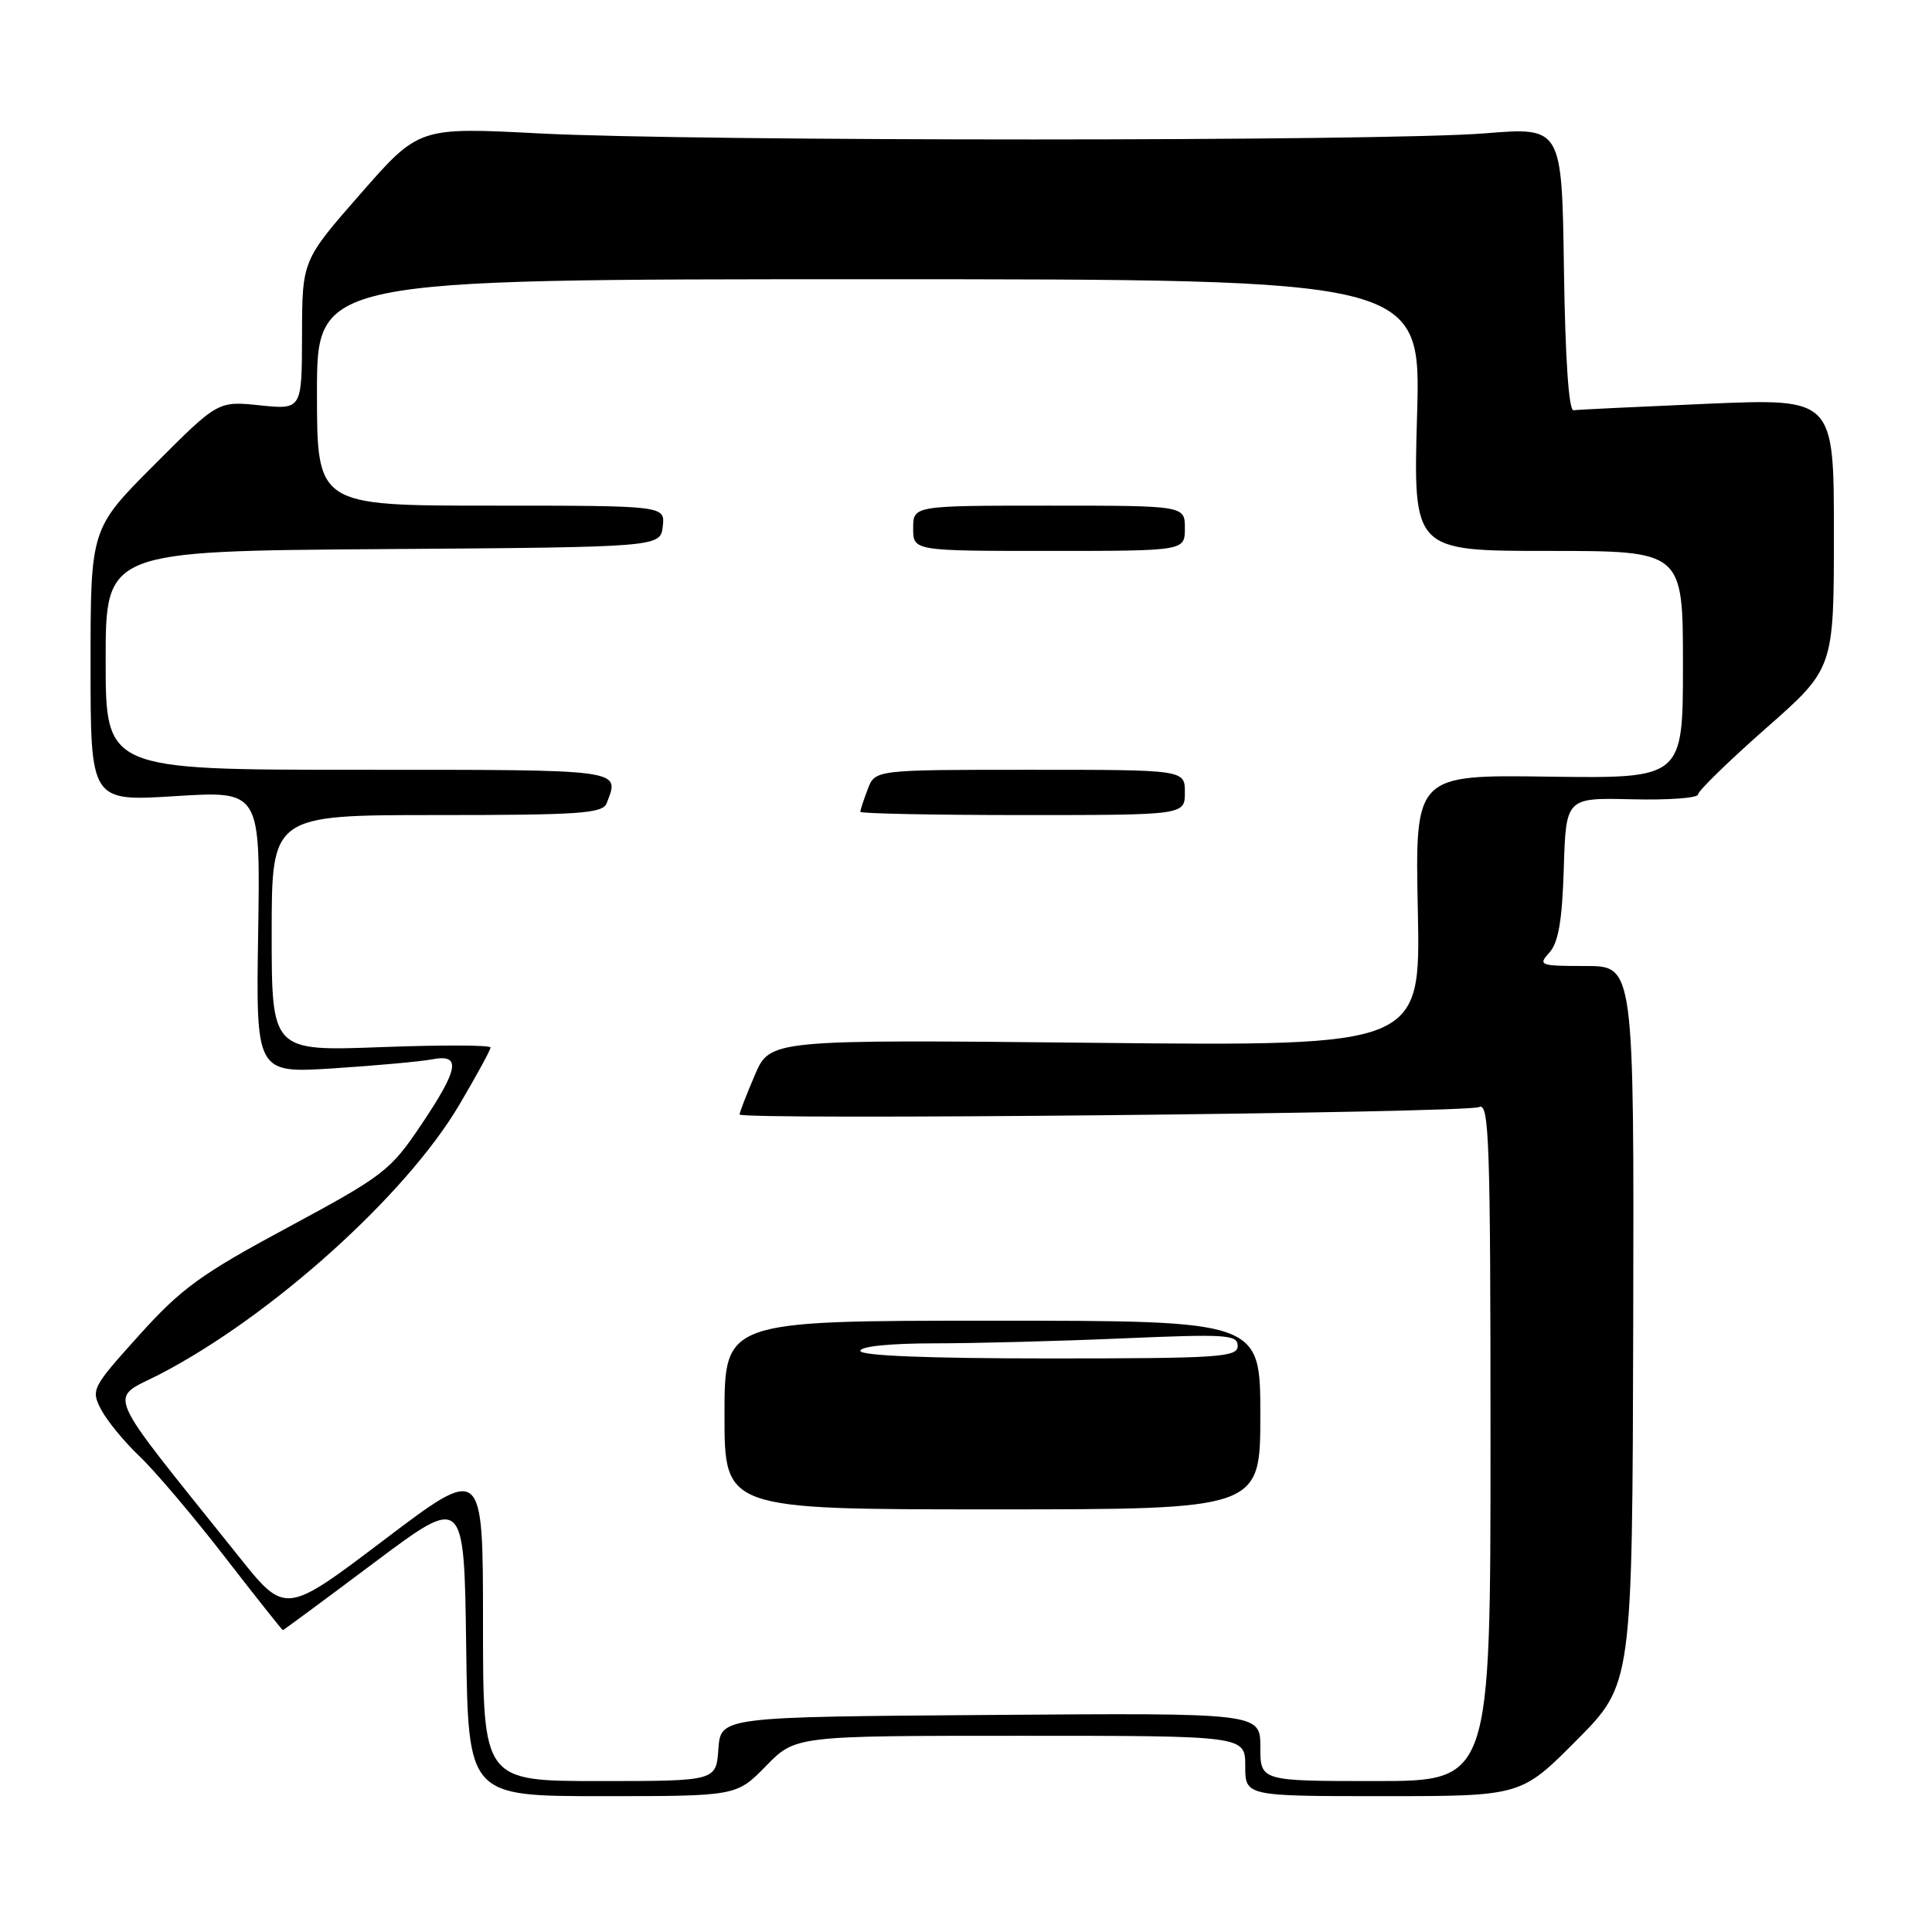 <?xml version="1.0" encoding="UTF-8" standalone="no"?>
<!DOCTYPE svg PUBLIC "-//W3C//DTD SVG 1.1//EN" "http://www.w3.org/Graphics/SVG/1.1/DTD/svg11.dtd" >
<svg xmlns="http://www.w3.org/2000/svg" xmlns:xlink="http://www.w3.org/1999/xlink" version="1.1" viewBox="0 0 256 256">
 <g >
 <path fill="currentColor"
d=" M 101.50 234.00 C 105.41 230.00 105.41 230.00 135.20 230.00 C 165.00 230.00 165.00 230.00 165.00 234.00 C 165.00 238.00 165.00 238.00 183.28 238.00 C 201.55 238.00 201.55 238.00 208.92 230.58 C 216.29 223.16 216.29 223.16 216.41 175.58 C 216.52 128.00 216.52 128.00 210.11 128.00 C 204.01 128.00 203.77 127.91 205.30 126.22 C 206.50 124.90 207.00 121.97 207.21 115.07 C 207.50 105.70 207.50 105.70 216.25 105.91 C 221.06 106.03 225.00 105.74 225.00 105.27 C 225.00 104.81 229.05 100.86 234.00 96.50 C 243.00 88.58 243.00 88.58 243.00 70.68 C 243.00 52.79 243.00 52.79 226.25 53.50 C 217.04 53.90 209.05 54.28 208.50 54.36 C 207.87 54.45 207.40 47.50 207.23 35.67 C 206.96 16.84 206.96 16.84 196.73 17.67 C 183.49 18.74 92.28 18.75 71.50 17.68 C 55.50 16.85 55.50 16.85 47.77 25.68 C 40.04 34.50 40.04 34.50 40.02 44.39 C 40.00 54.28 40.00 54.28 34.44 53.71 C 28.88 53.13 28.88 53.13 20.44 61.59 C 12.00 70.05 12.00 70.05 12.00 88.12 C 12.00 106.20 12.00 106.20 23.25 105.49 C 34.50 104.79 34.50 104.79 34.21 123.51 C 33.91 142.22 33.91 142.22 44.21 141.56 C 49.87 141.19 55.74 140.66 57.25 140.37 C 61.16 139.62 60.82 141.60 55.75 149.13 C 51.73 155.11 50.80 155.82 38.19 162.61 C 26.60 168.84 24.04 170.70 18.43 176.93 C 12.16 183.89 12.03 184.15 13.41 186.79 C 14.19 188.28 16.49 191.07 18.52 193.00 C 20.55 194.93 25.60 200.89 29.75 206.25 C 33.90 211.61 37.38 216.00 37.48 216.00 C 37.58 216.00 43.02 211.98 49.58 207.06 C 61.50 198.13 61.50 198.13 61.77 218.06 C 62.04 238.00 62.04 238.00 79.82 238.00 C 97.59 238.00 97.59 238.00 101.50 234.00 Z  M 64.00 215.06 C 64.00 194.12 64.00 194.12 50.90 204.04 C 37.80 213.96 37.80 213.96 31.63 206.23 C 13.30 183.31 14.31 185.66 21.28 182.04 C 35.98 174.39 53.78 158.38 60.83 146.44 C 63.12 142.56 65.00 139.12 65.00 138.80 C 65.00 138.47 58.48 138.45 50.50 138.75 C 36.00 139.29 36.00 139.29 36.00 123.65 C 36.00 108.00 36.00 108.00 57.89 108.00 C 76.93 108.00 79.87 107.79 80.39 106.42 C 82.13 101.89 82.95 102.00 47.50 102.00 C 14.00 102.00 14.00 102.00 14.00 87.51 C 14.00 73.02 14.00 73.02 50.75 72.76 C 87.50 72.50 87.50 72.50 87.82 69.75 C 88.13 67.00 88.13 67.00 65.07 67.00 C 42.00 67.00 42.00 67.00 42.00 52.00 C 42.00 37.00 42.00 37.00 115.14 37.00 C 188.29 37.00 188.29 37.00 187.77 55.00 C 187.25 73.00 187.25 73.00 205.13 73.00 C 223.00 73.00 223.00 73.00 223.00 88.07 C 223.00 103.15 223.00 103.15 205.25 102.91 C 187.50 102.66 187.50 102.66 187.87 120.64 C 188.24 138.62 188.24 138.62 145.14 138.18 C 102.04 137.74 102.04 137.74 100.02 142.45 C 98.91 145.05 98.00 147.39 98.00 147.67 C 98.00 148.45 194.32 147.49 196.00 146.69 C 197.32 146.06 197.50 151.33 197.50 190.99 C 197.50 236.00 197.50 236.00 182.25 236.00 C 167.00 236.00 167.00 236.00 167.00 231.49 C 167.00 226.97 167.00 226.97 131.25 227.24 C 95.50 227.50 95.50 227.50 95.19 231.75 C 94.89 236.00 94.89 236.00 79.44 236.00 C 64.00 236.00 64.00 236.00 64.00 215.06 Z  M 167.00 187.50 C 167.00 175.00 167.00 175.00 131.50 175.00 C 96.00 175.00 96.00 175.00 96.00 187.50 C 96.00 200.00 96.00 200.00 131.50 200.00 C 167.00 200.00 167.00 200.00 167.00 187.50 Z  M 157.00 105.00 C 157.00 102.00 157.00 102.00 136.48 102.00 C 115.95 102.00 115.95 102.00 114.98 104.57 C 114.44 105.98 114.00 107.33 114.00 107.57 C 114.00 107.80 123.67 108.00 135.50 108.00 C 157.00 108.00 157.00 108.00 157.00 105.00 Z  M 157.00 70.00 C 157.00 67.00 157.00 67.00 139.00 67.00 C 121.00 67.00 121.00 67.00 121.00 70.00 C 121.00 73.00 121.00 73.00 139.00 73.00 C 157.00 73.00 157.00 73.00 157.00 70.00 Z  M 114.00 179.00 C 114.00 178.40 117.95 178.00 123.84 178.00 C 129.25 178.00 140.50 177.70 148.84 177.34 C 162.55 176.75 164.00 176.85 164.00 178.34 C 164.00 179.84 161.60 180.00 139.00 180.00 C 123.00 180.00 114.00 179.64 114.00 179.00 Z "/>
</g>
</svg>